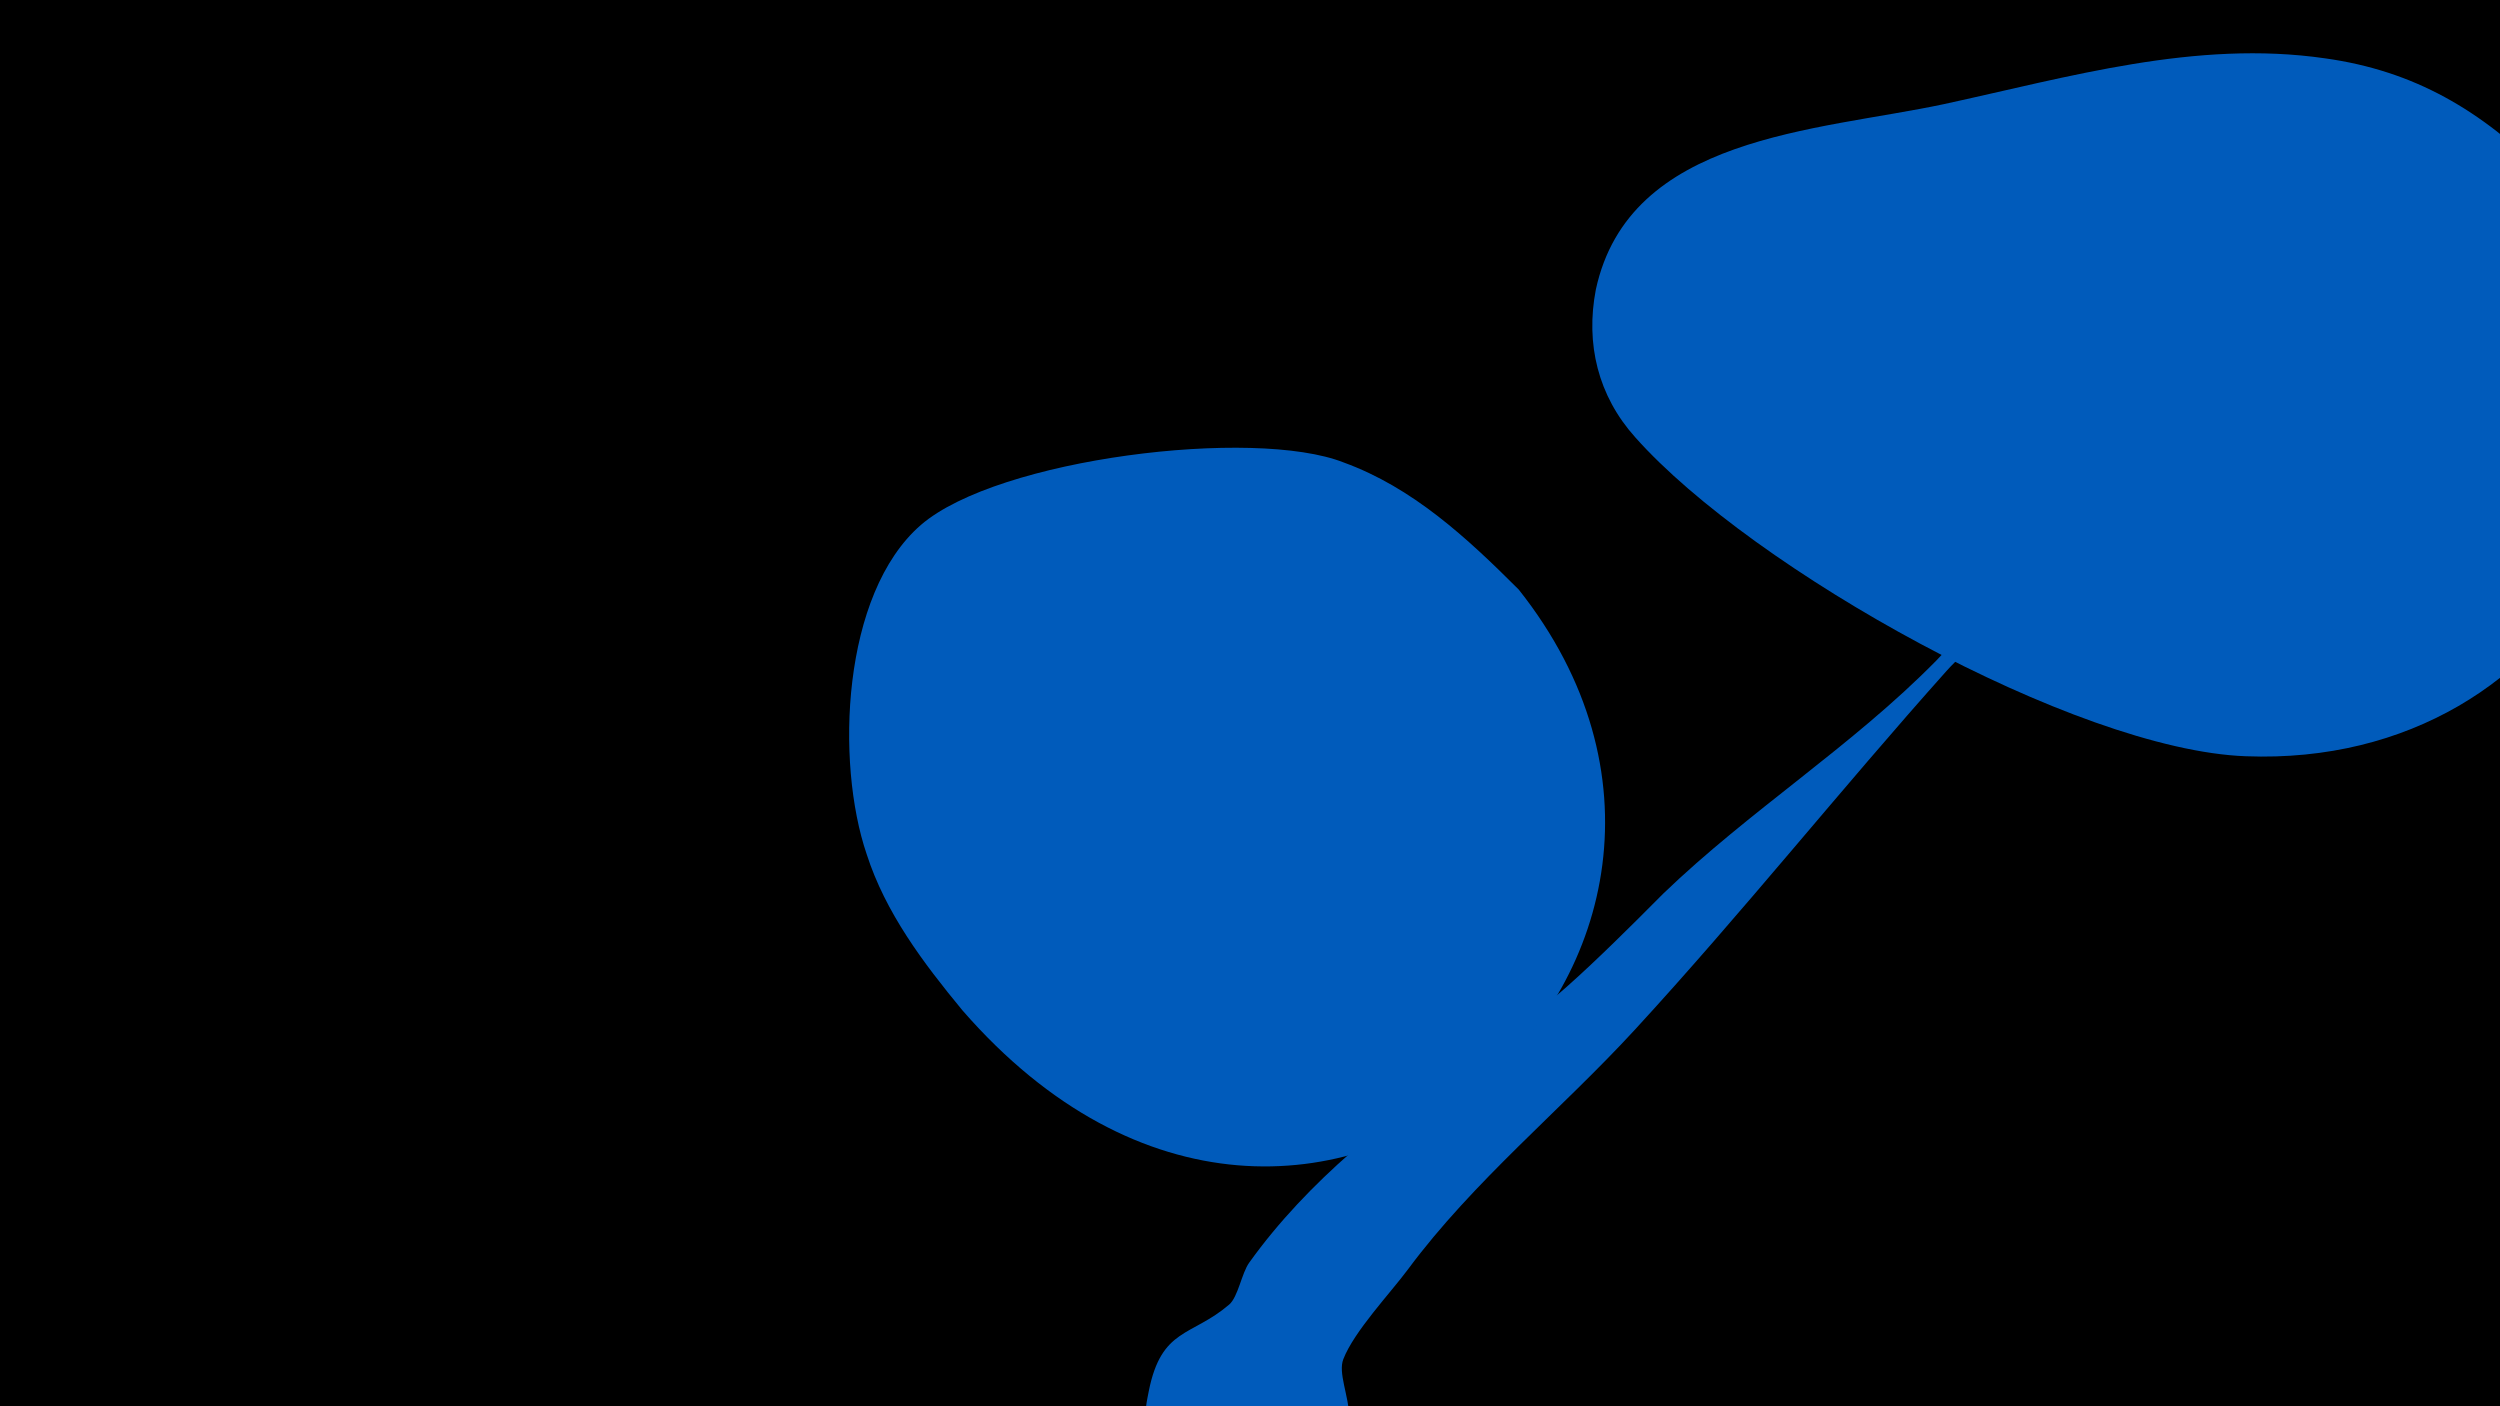 <svg width="1200" height="675" viewBox="-500 -500 1200 675" xmlns="http://www.w3.org/2000/svg"><path d="M-500-500h1200v675h-1200z" fill="#000"/><path d="M51.4 167.8c6.1-30.6 20.5-26.1 38.6-41.6 4.3-3.7 6-15.1 9.6-20.1 14.1-19.7 31.1-37.4 49.3-53.3 12.8-11.2 46.6-28.6 52.6-45.3 3.3-9.3-55.5-74.2-64.2-90.4-4.5-8.4-41.2-103.9-28.3-104.1 5.2-0.1 4.7 9.3 6.4 14.1 5.2 14.9 10 30.1 16.4 44.6 5.2 11.8 11.3 23.1 19.3 33.2 17.2 21.9 40.7 37.1 58.9 57.9 5.9 6.8 11.1 21.8 19 26.5 6.5 3.9 62.6-53.7 69.3-60.3 41.4-39.9 90.7-70.8 131.1-111.9 18.1-18.5 30.3-41 47.2-60.3 25-28.5 58.9-49.5 87.7-74 0.7-0.6 56.1-67.9 77.3-41.3 18.6 23.2-18.7 43.4-32.2 55.1-31.2 26.9-62.4 55.7-97.5 77.5-26 16.3-56.6 24.4-77.6 48-50.6 56.6-98.2 116.3-149.5 172.1-35.5 38.6-77.6 72.8-108.9 115-8.6 11.6-25.9 29.8-31.1 43.2-5.1 13.1 19.8 41.1-19.6 64.7-30.3 18.2-82.3-6.3-74.5-45.7z"  fill="#005bbb" /><path d="M722-416c-31-31-63-50-106-56-62-9-123 9-183 22-61 13-151 15-167 89-5 26 1 51 19 71 56 63 211 150 293 153 156 6 241-158 144-279z"  fill="#005bbb" /><path d="M229-217c-25-25-51-49-84-61-43-17-166-2-203 30-38 33-41 114-26 158 9 28 27 52 46 75 168 193 405-28 267-202z"  fill="#005bbb" /></svg>